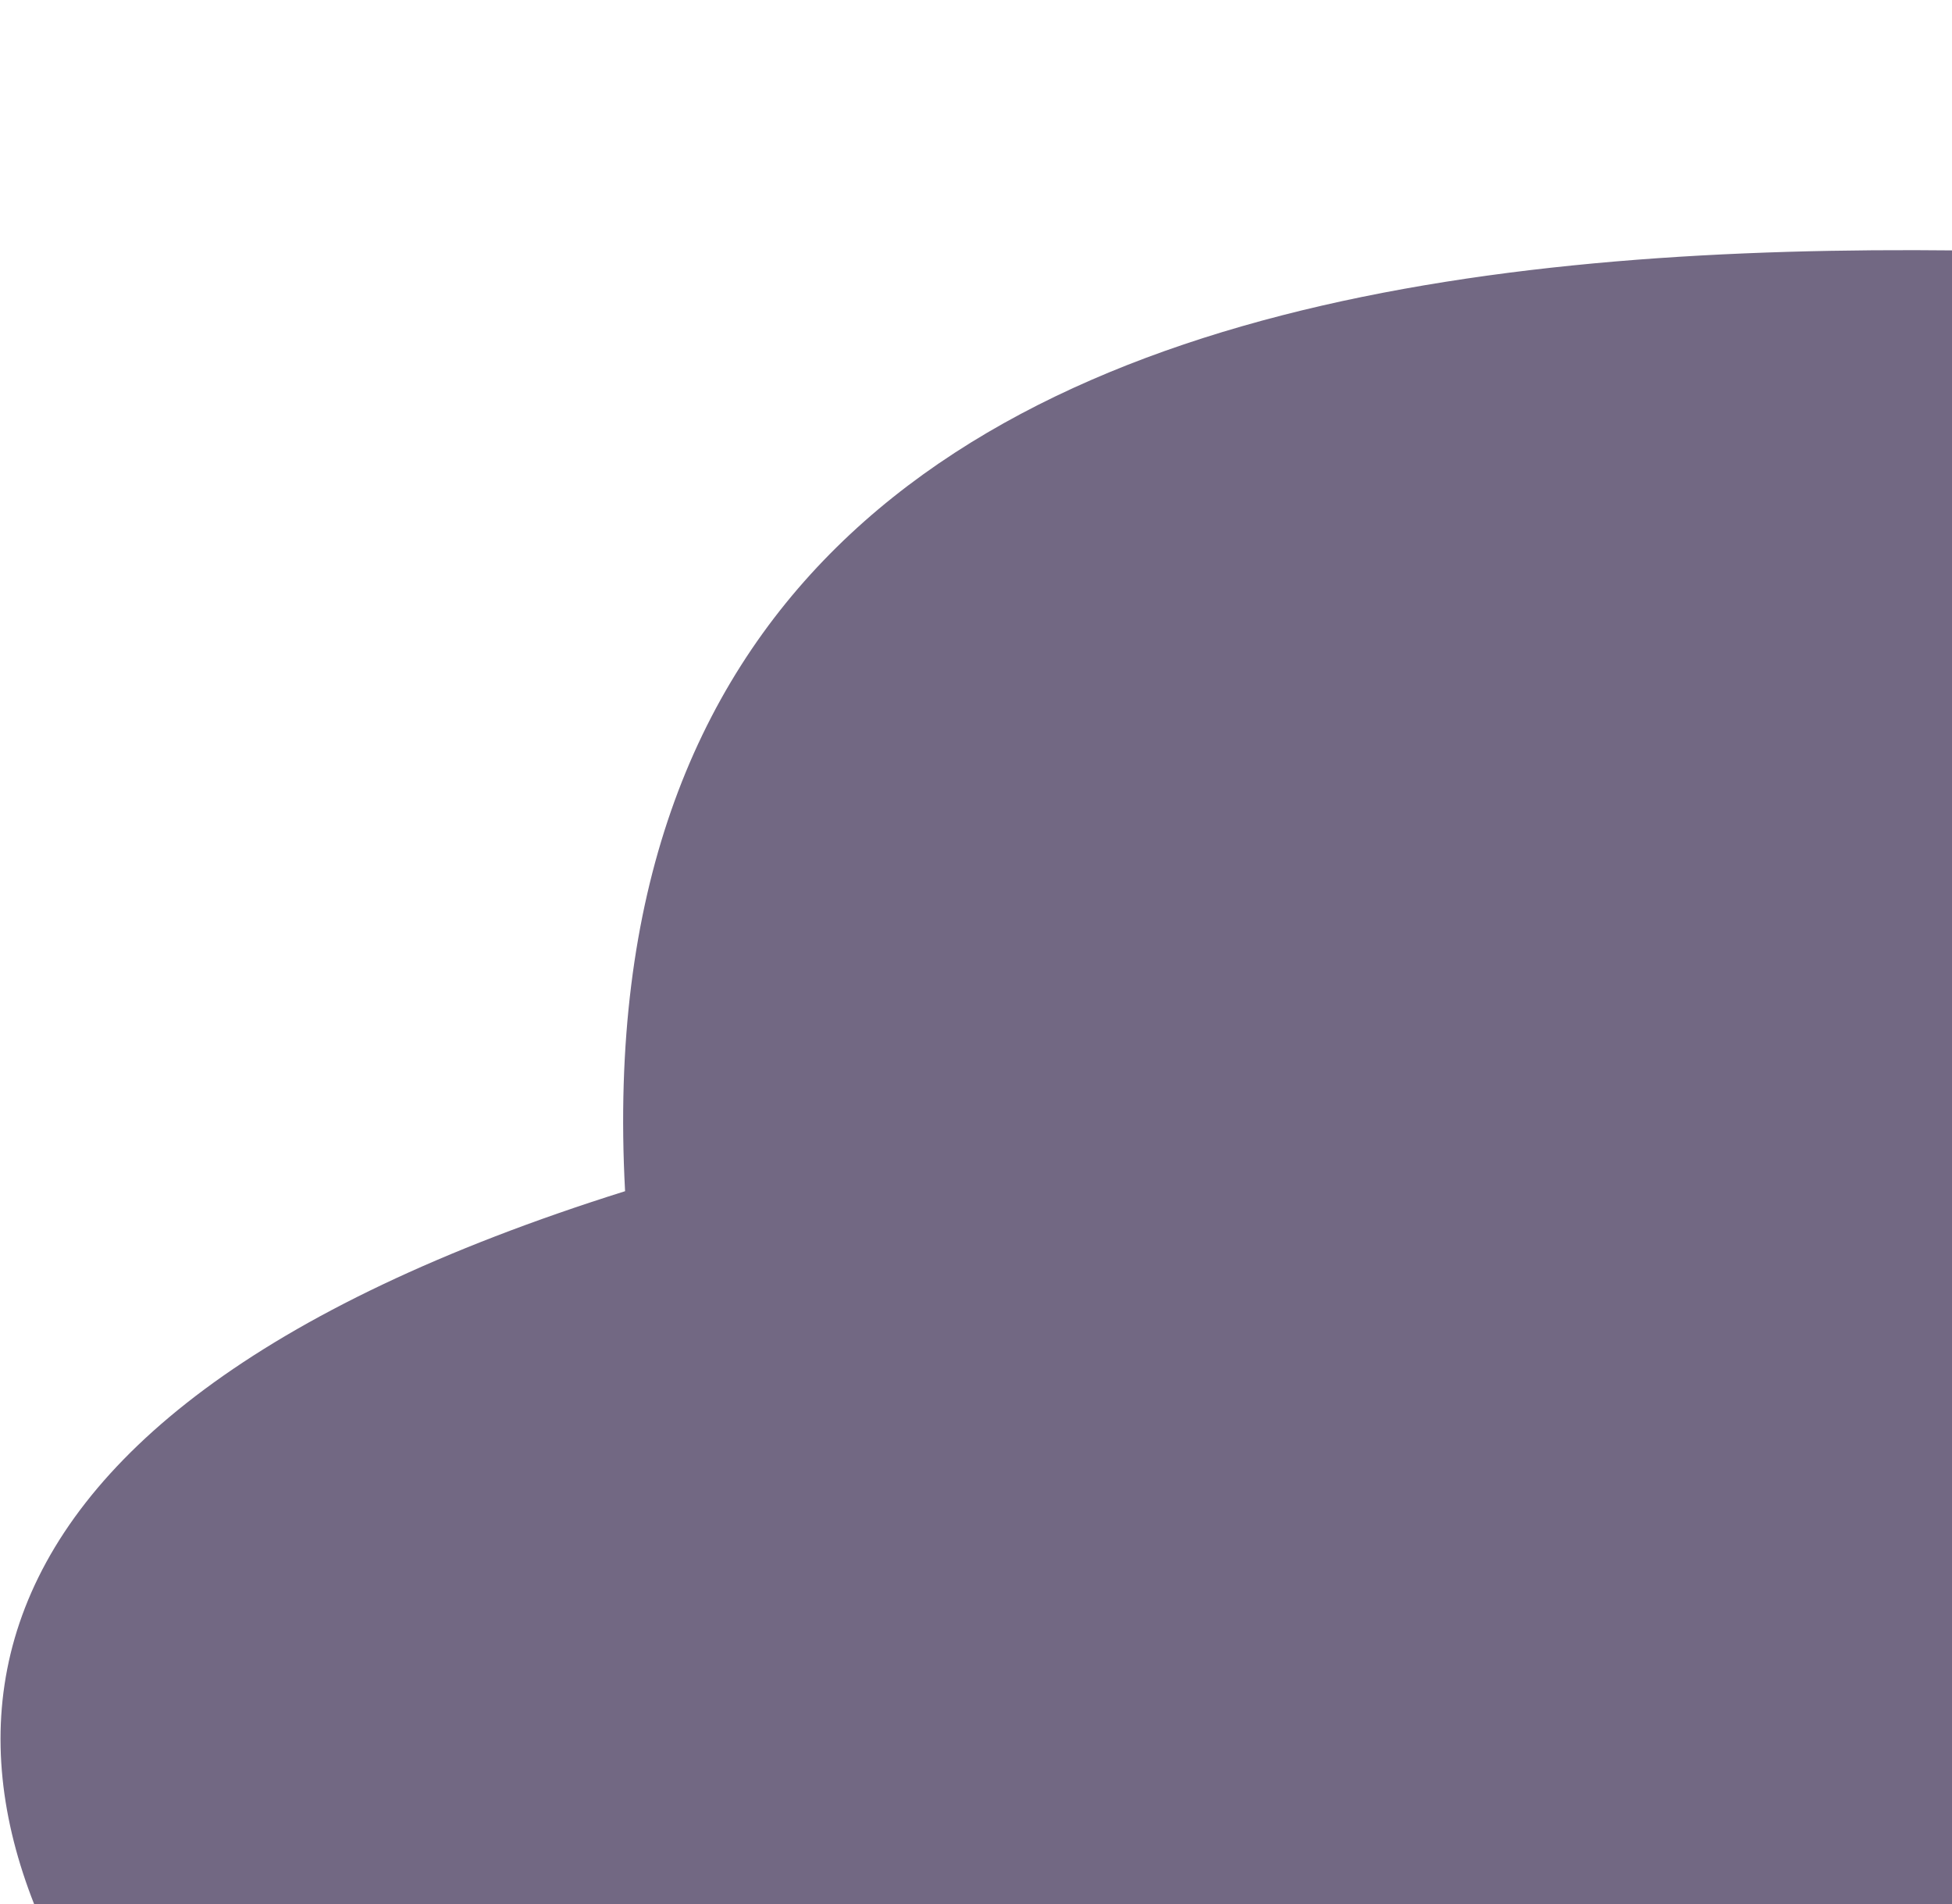 <svg width="890" height="868" viewBox="0 0 890 868" fill="none" xmlns="http://www.w3.org/2000/svg">
<path d="M1501.84 609.46C1501.84 853.764 794.565 1231.35 553.642 1231.35C312.719 1231.35 -388.642 754.5 285 543C255.874 1.53 956.577 126.5 1197.5 126.5C1438.42 126.5 1754.46 -371.474 1501.84 609.46Z" fill="#726883"/>
</svg>
